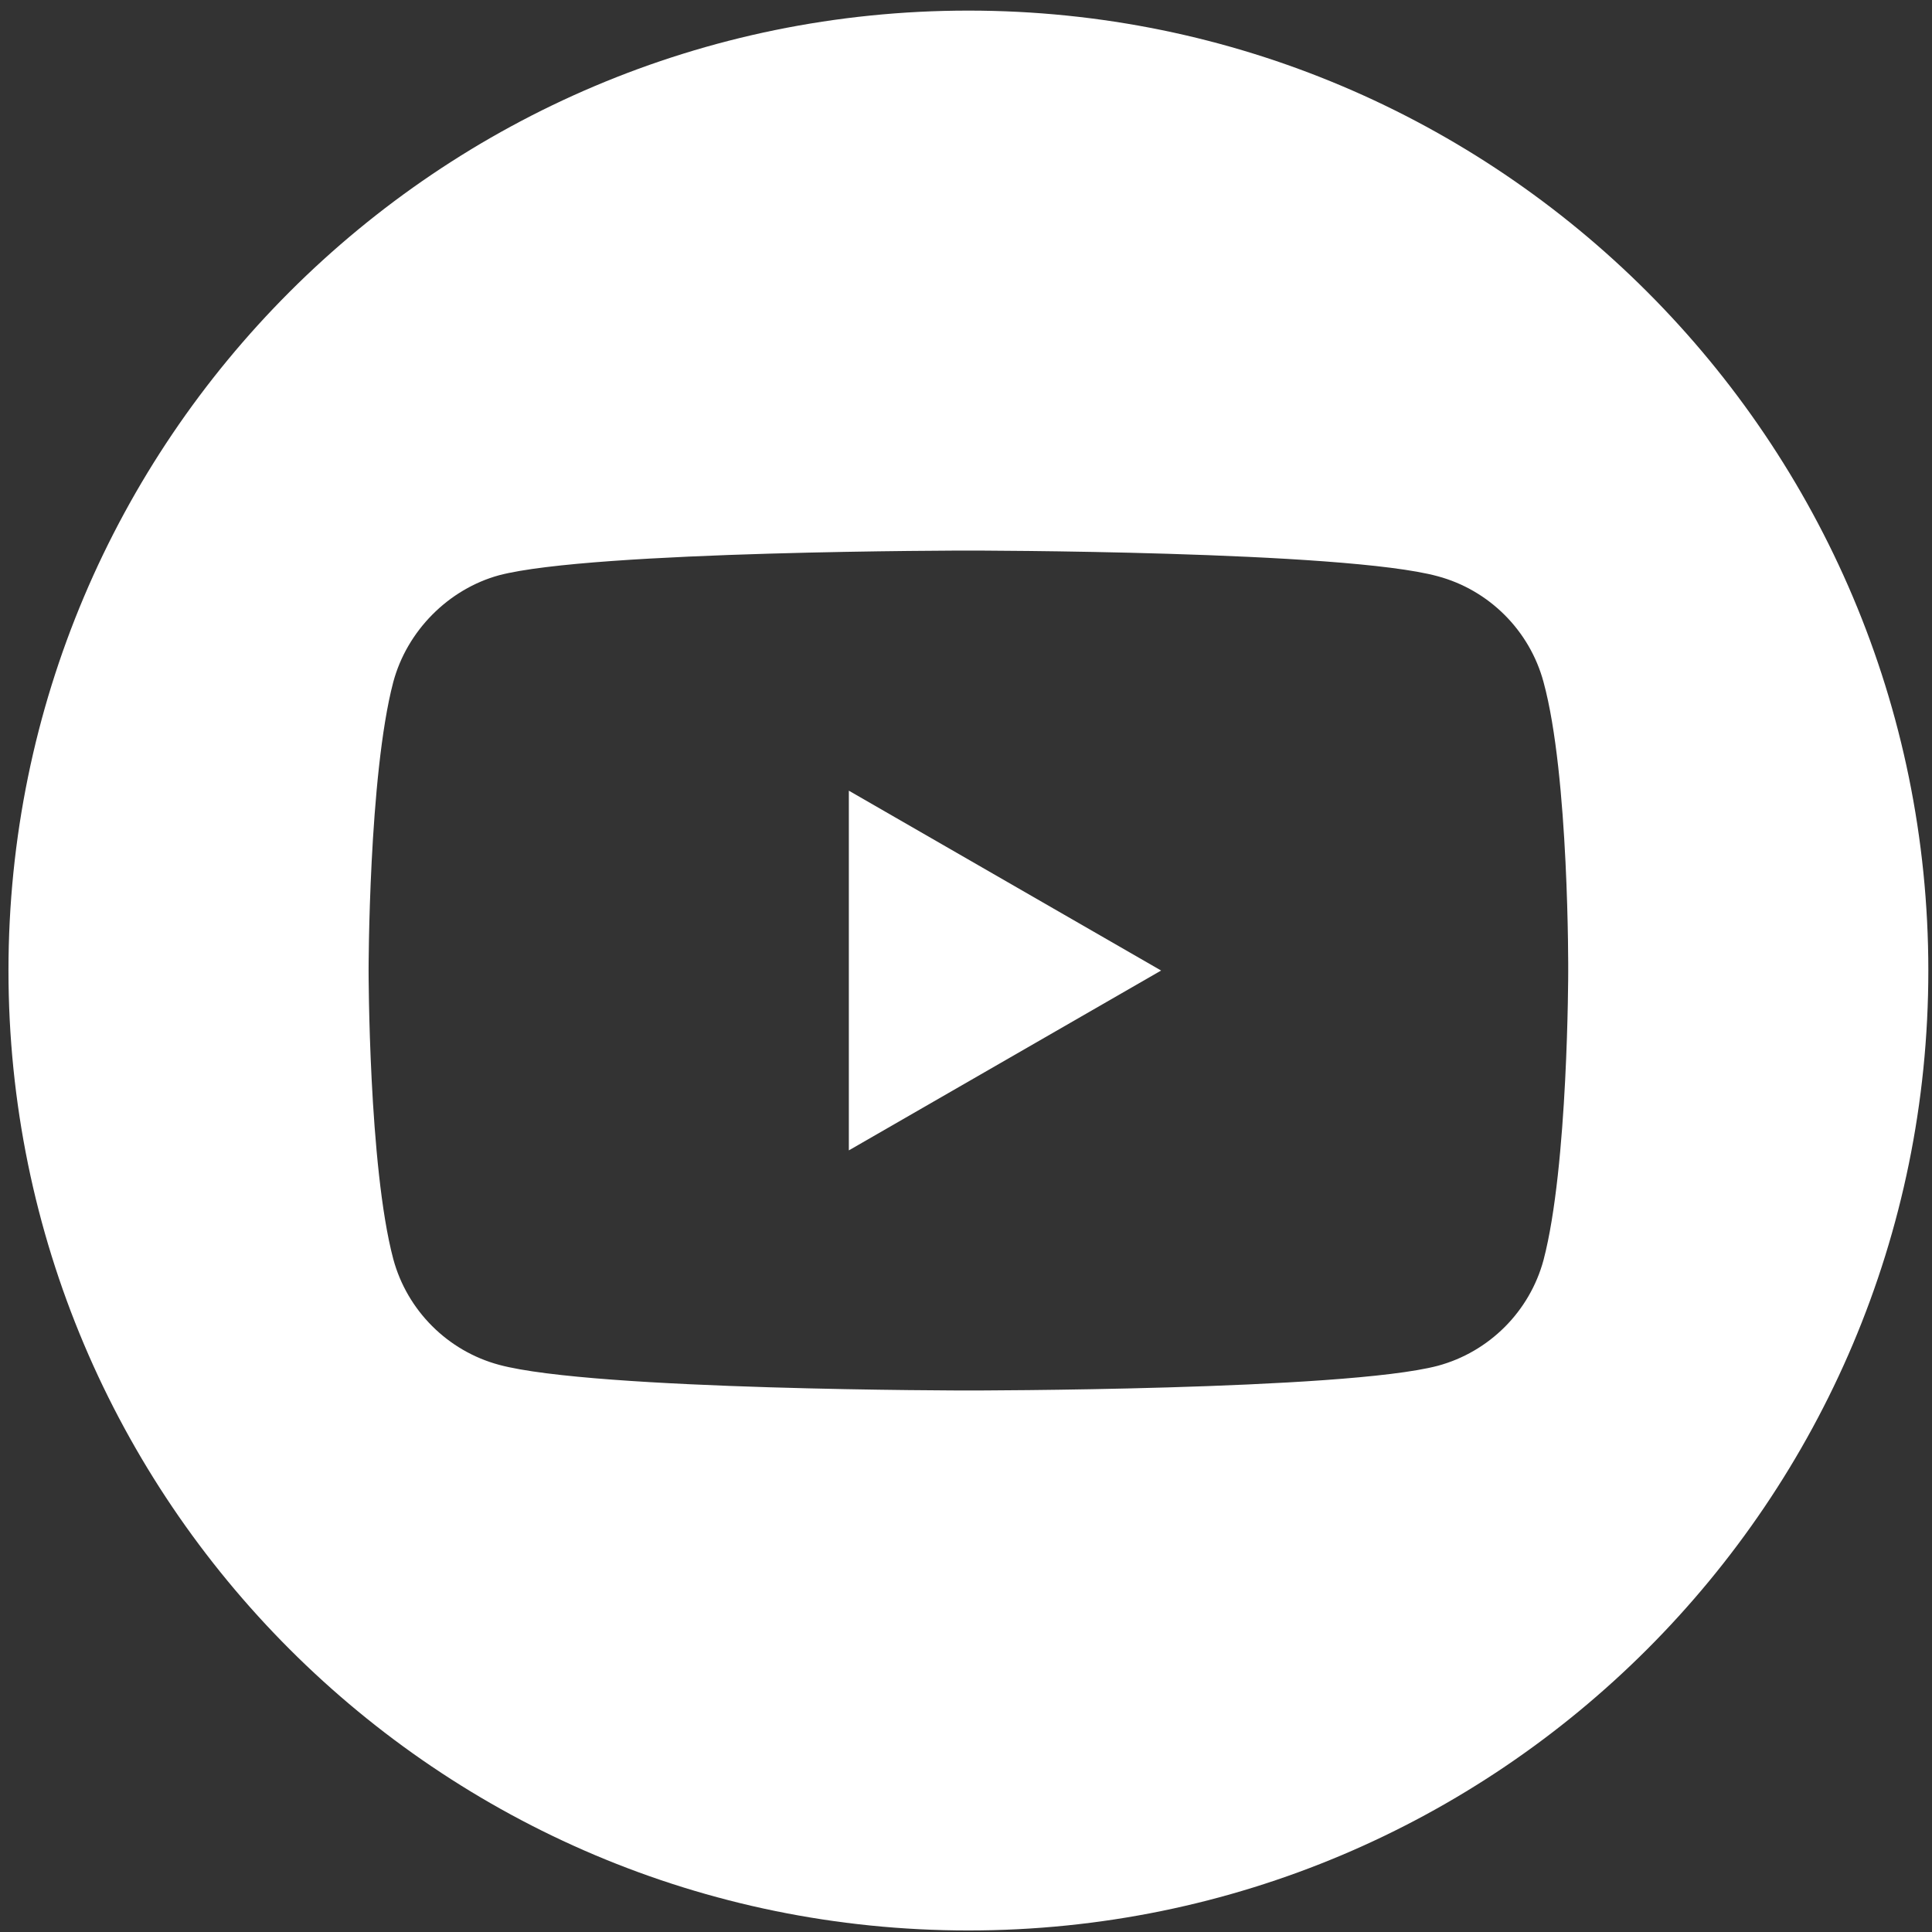 <svg width="78" height="78" viewBox="0 0 78 78" fill="none" xmlns="http://www.w3.org/2000/svg">
<rect x="0" y="0" width="78" height="78" fill="#333333" stroke="none"/>
<g clip-path="url(#clip0)">
<path d="M34.27 46.444L46.877 39.183L34.27 31.922V46.444Z" fill="white"/>
<path d="M39.097 0.428C17.697 0.428 0.342 17.782 0.342 39.183C0.342 60.583 17.697 77.938 39.097 77.938C60.498 77.938 77.852 60.583 77.852 39.183C77.852 17.782 60.498 0.428 39.097 0.428ZM63.313 39.222C63.313 39.222 63.313 47.082 62.316 50.872C61.757 52.947 60.121 54.582 58.047 55.141C54.257 56.138 39.097 56.138 39.097 56.138C39.097 56.138 23.977 56.138 20.147 55.101C18.073 54.543 16.437 52.906 15.878 50.832C14.881 47.082 14.881 39.183 14.881 39.183C14.881 39.183 14.881 31.324 15.878 27.534C16.436 25.459 18.112 23.783 20.147 23.225C23.937 22.228 39.097 22.228 39.097 22.228C39.097 22.228 54.257 22.228 58.047 23.265C60.121 23.823 61.757 25.459 62.316 27.534C63.353 31.324 63.313 39.222 63.313 39.222Z" fill="white"/>
</g>
<defs>
<clipPath id="clip0">
<rect width="77.51" height="77.51" fill="white" transform="translate(0.342 0.428)"/>
</clipPath>
</defs>
</svg>
